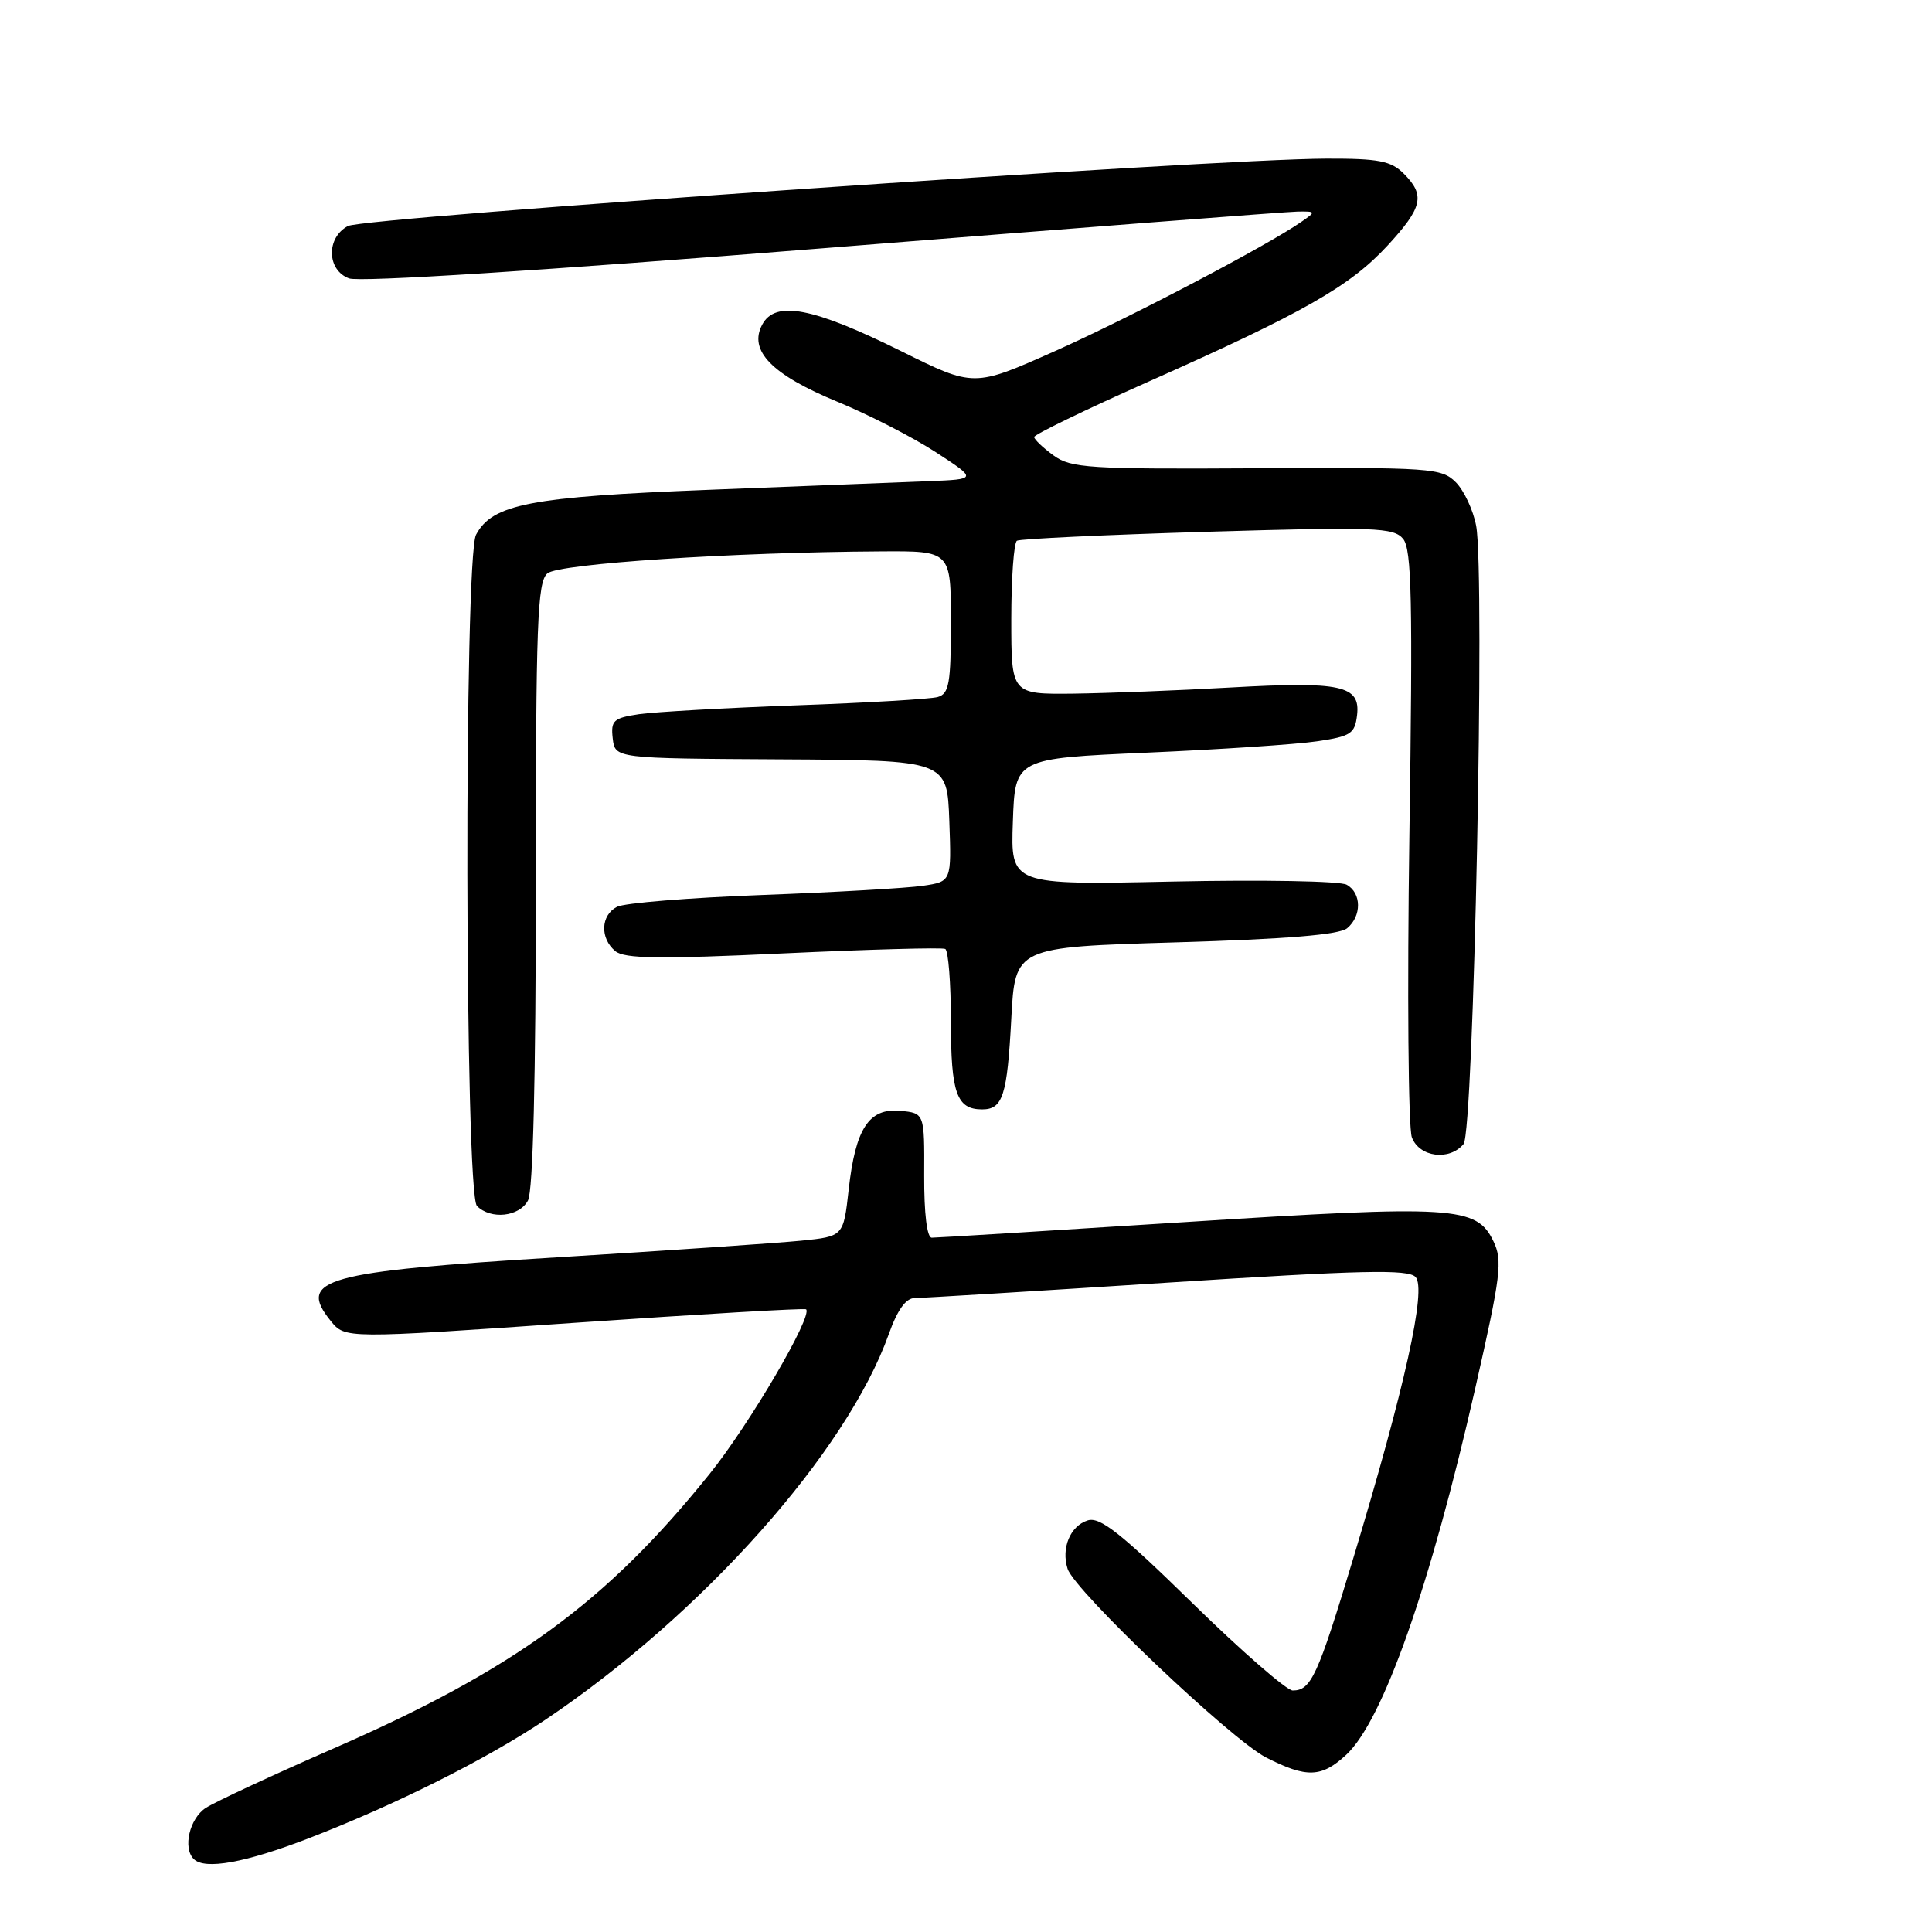<?xml version="1.0" encoding="UTF-8" standalone="no"?>
<!DOCTYPE svg PUBLIC "-//W3C//DTD SVG 1.1//EN" "http://www.w3.org/Graphics/SVG/1.1/DTD/svg11.dtd" >
<svg xmlns="http://www.w3.org/2000/svg" xmlns:xlink="http://www.w3.org/1999/xlink" version="1.1" viewBox="0 0 256 256">
 <g >
 <path fill="currentColor"
d=" M 40.92 243.58 C 52.42 239.14 64.47 233.10 72.27 227.87 C 93.07 213.90 112.21 192.40 117.78 176.75 C 118.91 173.57 120.04 172.00 121.20 172.00 C 122.15 172.00 137.20 171.08 154.64 169.96 C 180.51 168.30 186.57 168.16 187.57 169.21 C 189.05 170.78 186.18 183.77 179.31 206.50 C 174.60 222.10 173.73 224.00 171.29 224.00 C 170.49 224.00 164.50 218.78 157.99 212.41 C 148.51 203.13 145.75 200.95 144.13 201.46 C 141.81 202.19 140.59 205.13 141.46 207.87 C 142.38 210.79 163.14 230.52 167.77 232.88 C 173.13 235.62 175.11 235.55 178.38 232.52 C 183.25 228.01 189.51 210.23 195.49 183.91 C 198.88 168.96 199.12 167.03 197.88 164.46 C 195.64 159.83 192.77 159.66 157.08 161.93 C 139.16 163.07 124.03 164.01 123.46 164.00 C 122.83 164.00 122.44 160.80 122.46 155.75 C 122.50 147.50 122.50 147.50 119.31 147.19 C 115.14 146.79 113.35 149.51 112.45 157.67 C 111.76 163.83 111.76 163.83 106.13 164.40 C 103.03 164.71 88.58 165.70 74.00 166.59 C 42.94 168.49 39.34 169.49 43.83 175.04 C 45.73 177.38 45.73 177.38 76.11 175.28 C 92.83 174.13 106.64 173.32 106.81 173.49 C 107.73 174.37 99.29 188.77 94.02 195.31 C 80.34 212.32 68.13 221.23 44.22 231.67 C 36.12 235.21 28.49 238.76 27.25 239.57 C 25.12 240.97 24.20 244.87 25.67 246.33 C 27.13 247.80 32.51 246.83 40.92 243.58 Z  M 69.96 159.07 C 70.63 157.83 71.00 142.81 71.00 117.19 C 71.00 82.48 71.20 77.08 72.54 75.97 C 74.08 74.69 97.03 73.17 116.75 73.06 C 126.00 73.00 126.00 73.00 126.00 82.43 C 126.00 90.56 125.76 91.93 124.25 92.36 C 123.29 92.63 114.85 93.13 105.50 93.46 C 96.15 93.80 86.79 94.33 84.69 94.63 C 81.28 95.14 80.92 95.47 81.19 97.85 C 81.50 100.50 81.50 100.50 103.50 100.62 C 125.50 100.74 125.50 100.74 125.79 108.78 C 126.08 116.81 126.08 116.81 122.29 117.37 C 120.21 117.68 110.62 118.23 101.00 118.59 C 91.38 118.95 82.71 119.65 81.75 120.16 C 79.59 121.28 79.48 124.32 81.53 126.03 C 82.75 127.04 87.35 127.10 103.78 126.33 C 115.18 125.80 124.84 125.53 125.25 125.74 C 125.66 125.95 126.00 130.28 126.00 135.36 C 126.00 144.85 126.76 147.00 130.14 147.00 C 132.88 147.00 133.46 145.17 134.00 135.00 C 134.50 125.50 134.50 125.50 155.75 124.87 C 170.42 124.44 177.46 123.86 178.50 123.00 C 180.45 121.38 180.42 118.33 178.44 117.23 C 177.58 116.74 167.21 116.56 155.40 116.81 C 133.91 117.27 133.91 117.27 134.21 108.88 C 134.50 100.50 134.50 100.50 152.00 99.73 C 161.62 99.31 171.75 98.64 174.50 98.23 C 179.00 97.57 179.53 97.22 179.82 94.75 C 180.27 90.82 177.73 90.27 163.00 91.10 C 156.12 91.49 146.79 91.85 142.25 91.91 C 134.00 92.00 134.00 92.00 134.00 82.06 C 134.00 76.59 134.34 71.91 134.75 71.65 C 135.16 71.40 146.53 70.86 160.02 70.46 C 182.23 69.80 184.67 69.89 185.92 71.40 C 187.06 72.78 187.21 79.55 186.75 110.74 C 186.45 131.46 186.60 149.44 187.08 150.71 C 188.08 153.34 192.05 153.85 193.93 151.59 C 195.28 149.95 196.79 76.04 195.60 69.68 C 195.21 67.60 193.99 64.99 192.90 63.90 C 191.02 62.02 189.63 61.92 166.52 62.05 C 144.26 62.18 141.91 62.03 139.60 60.35 C 138.20 59.33 137.05 58.24 137.03 57.91 C 137.01 57.59 143.86 54.27 152.25 50.54 C 172.70 41.45 178.88 37.93 183.83 32.57 C 188.52 27.48 188.88 25.88 186.00 23.00 C 184.32 21.32 182.68 21.00 175.75 21.02 C 160.67 21.05 48.26 28.79 46.10 29.95 C 43.20 31.50 43.30 35.79 46.25 36.89 C 47.63 37.41 71.90 35.86 109.00 32.90 C 142.28 30.24 170.61 28.05 171.97 28.03 C 174.36 28.00 174.38 28.05 172.47 29.37 C 167.93 32.54 149.74 42.08 139.77 46.53 C 129.04 51.31 129.04 51.31 119.45 46.55 C 107.70 40.72 102.73 39.77 101.00 43.01 C 99.15 46.46 102.26 49.65 111.00 53.25 C 115.12 54.95 120.97 57.95 124.00 59.92 C 129.50 63.50 129.50 63.50 123.00 63.76 C 119.42 63.90 106.37 64.41 93.98 64.90 C 70.26 65.83 65.25 66.79 63.08 70.85 C 61.47 73.86 61.58 158.18 63.20 159.80 C 65.04 161.64 68.81 161.23 69.96 159.07 Z "/>
</g>
</svg>